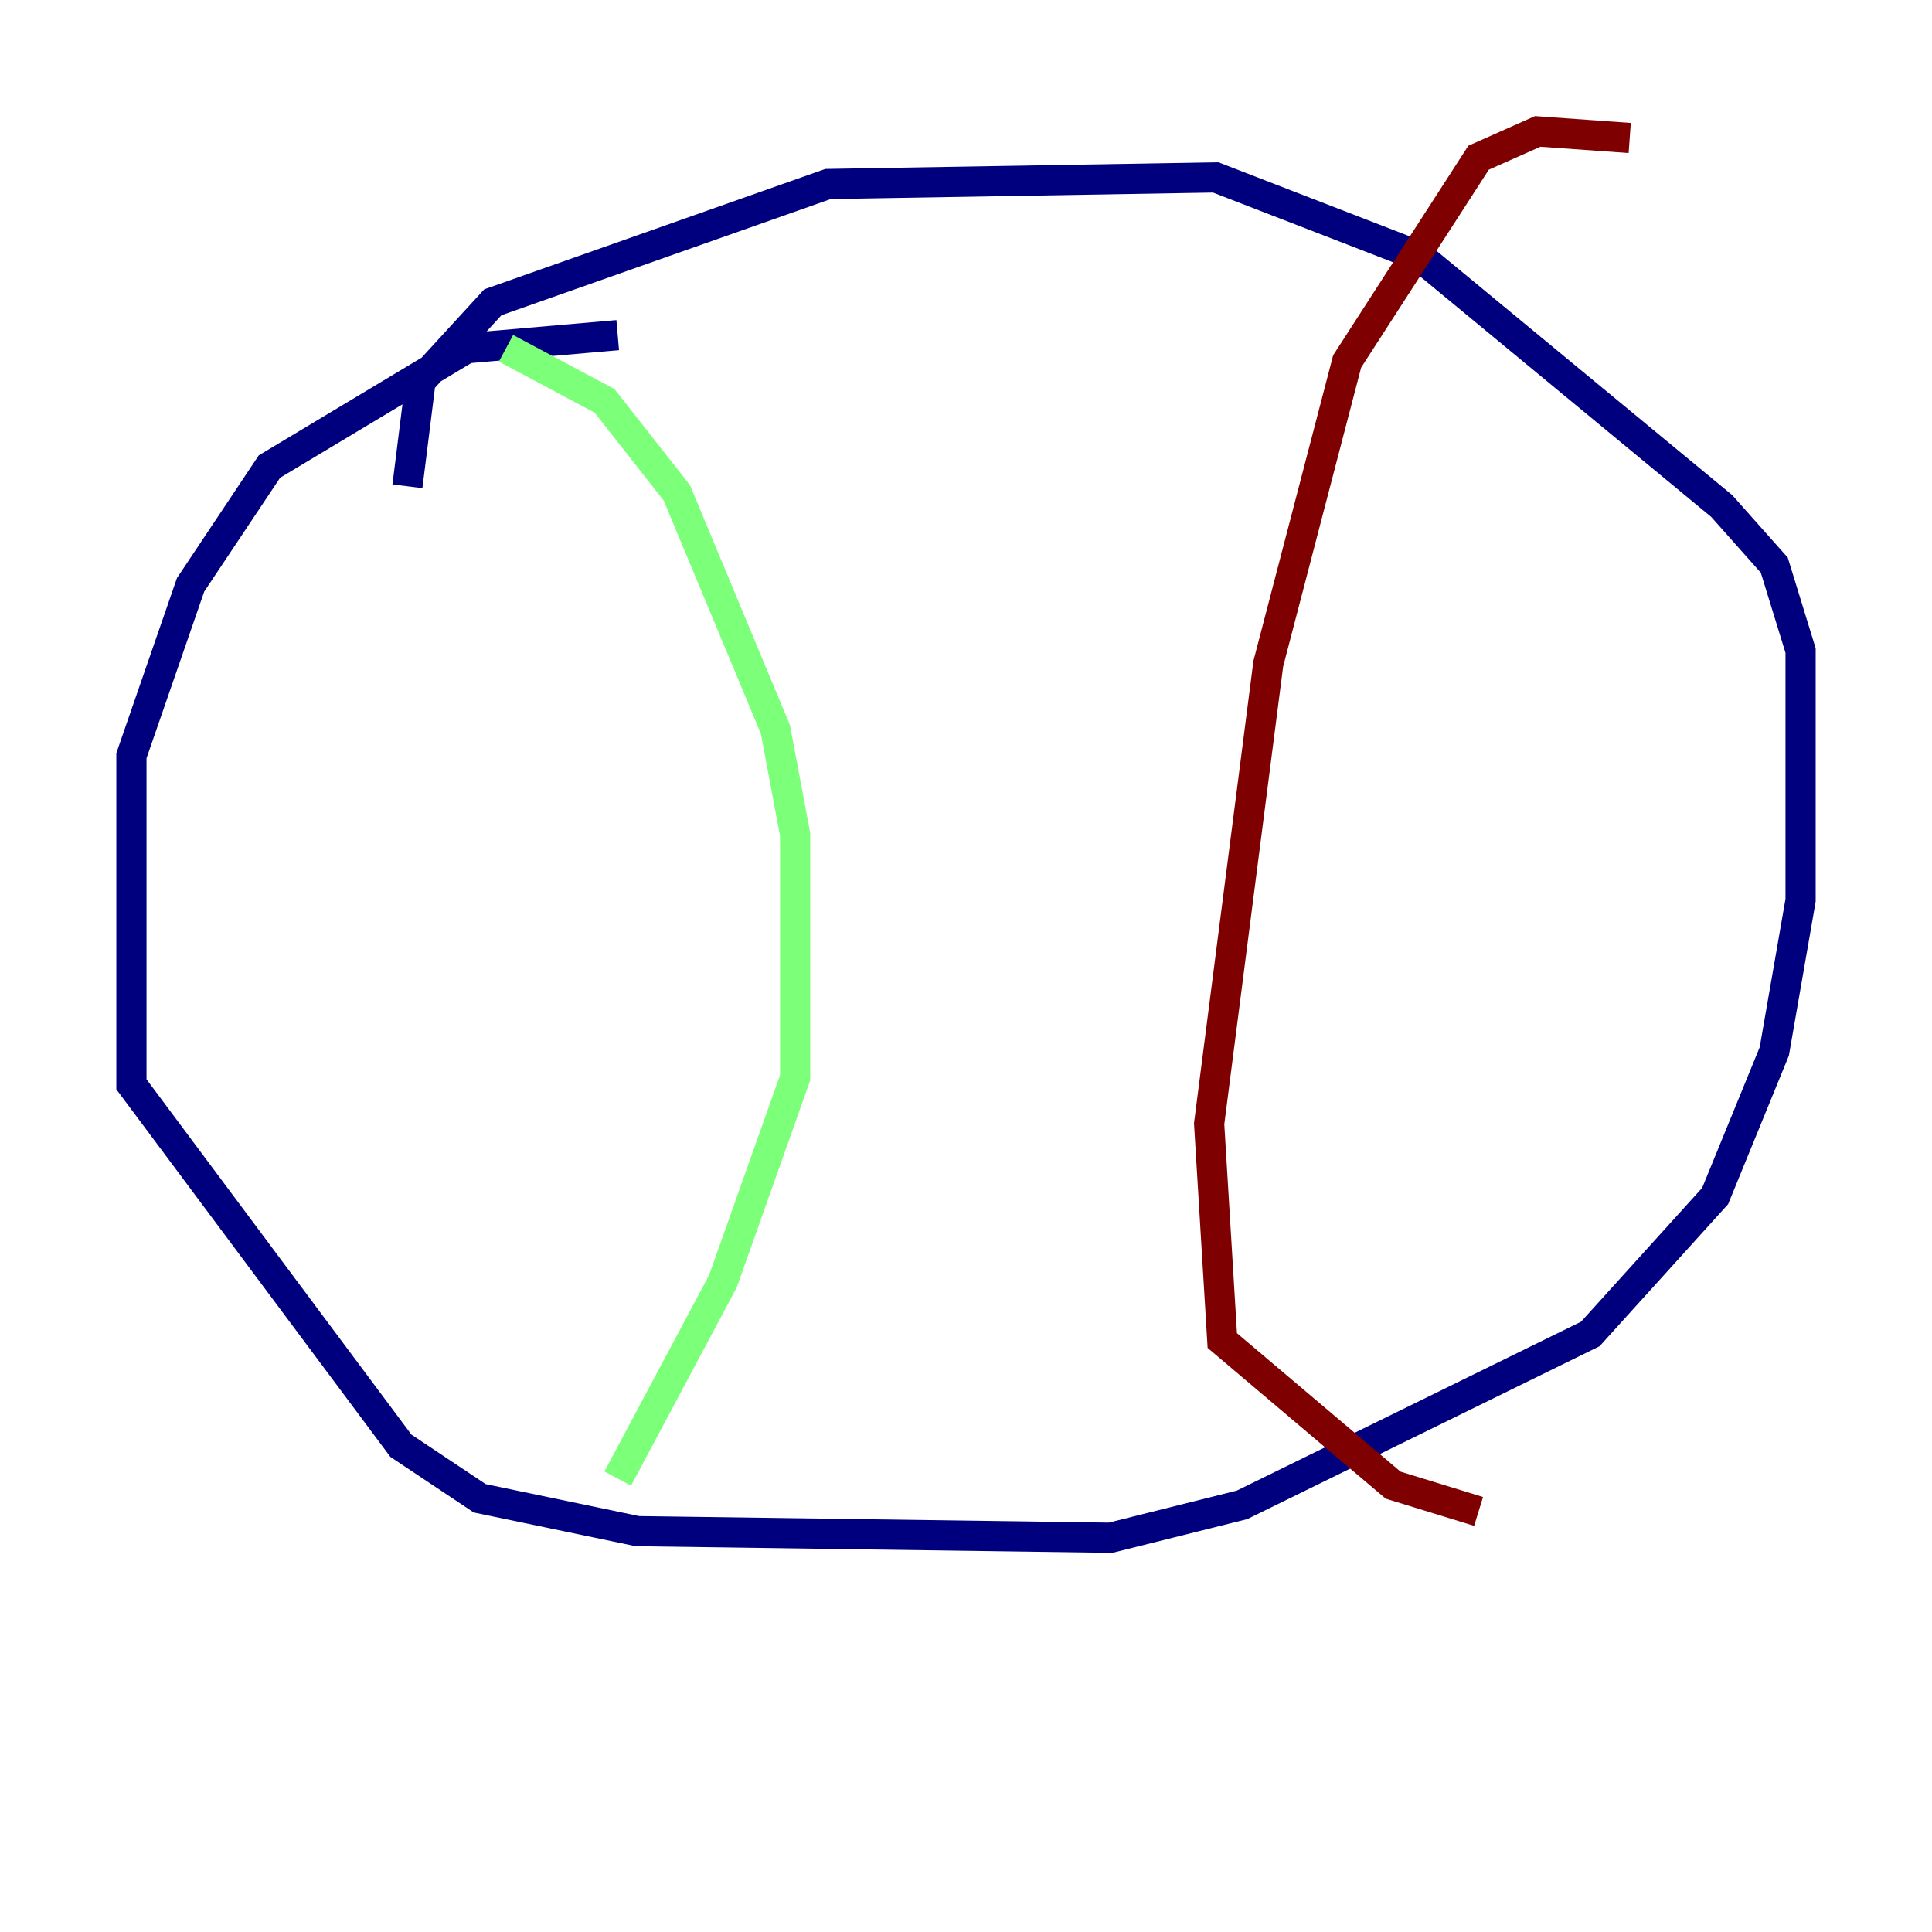<?xml version="1.0" encoding="utf-8" ?>
<svg baseProfile="tiny" height="128" version="1.2" viewBox="0,0,128,128" width="128" xmlns="http://www.w3.org/2000/svg" xmlns:ev="http://www.w3.org/2001/xml-events" xmlns:xlink="http://www.w3.org/1999/xlink"><defs /><polyline fill="none" points="40.925,22.204 30.912,23.075 17.85,30.912 12.626,38.748 8.707,50.068 8.707,71.837 26.558,95.782 31.782,99.265 42.231,101.442 73.578,101.878 82.286,99.701 105.361,88.381 113.633,79.238 117.551,69.66 119.293,59.646 119.293,43.102 117.551,37.442 114.068,33.524 94.041,16.98 80.544,11.755 54.857,12.191 32.653,20.027 27.864,25.252 26.993,32.218" stroke="#00007f" stroke-width="2" /><polyline fill="none" points="33.524,23.075 40.054,26.558 44.843,32.653 51.374,48.327 52.68,55.292 52.68,71.401 47.891,84.898 40.925,97.959" stroke="#7cff79" stroke-width="2" /><polyline fill="none" points="107.973,9.143 101.878,8.707 97.959,10.449 89.252,23.946 84.027,43.973 80.109,74.449 80.98,88.816 92.299,98.395 97.959,100.136" stroke="#7f0000" stroke-width="2" /></svg>